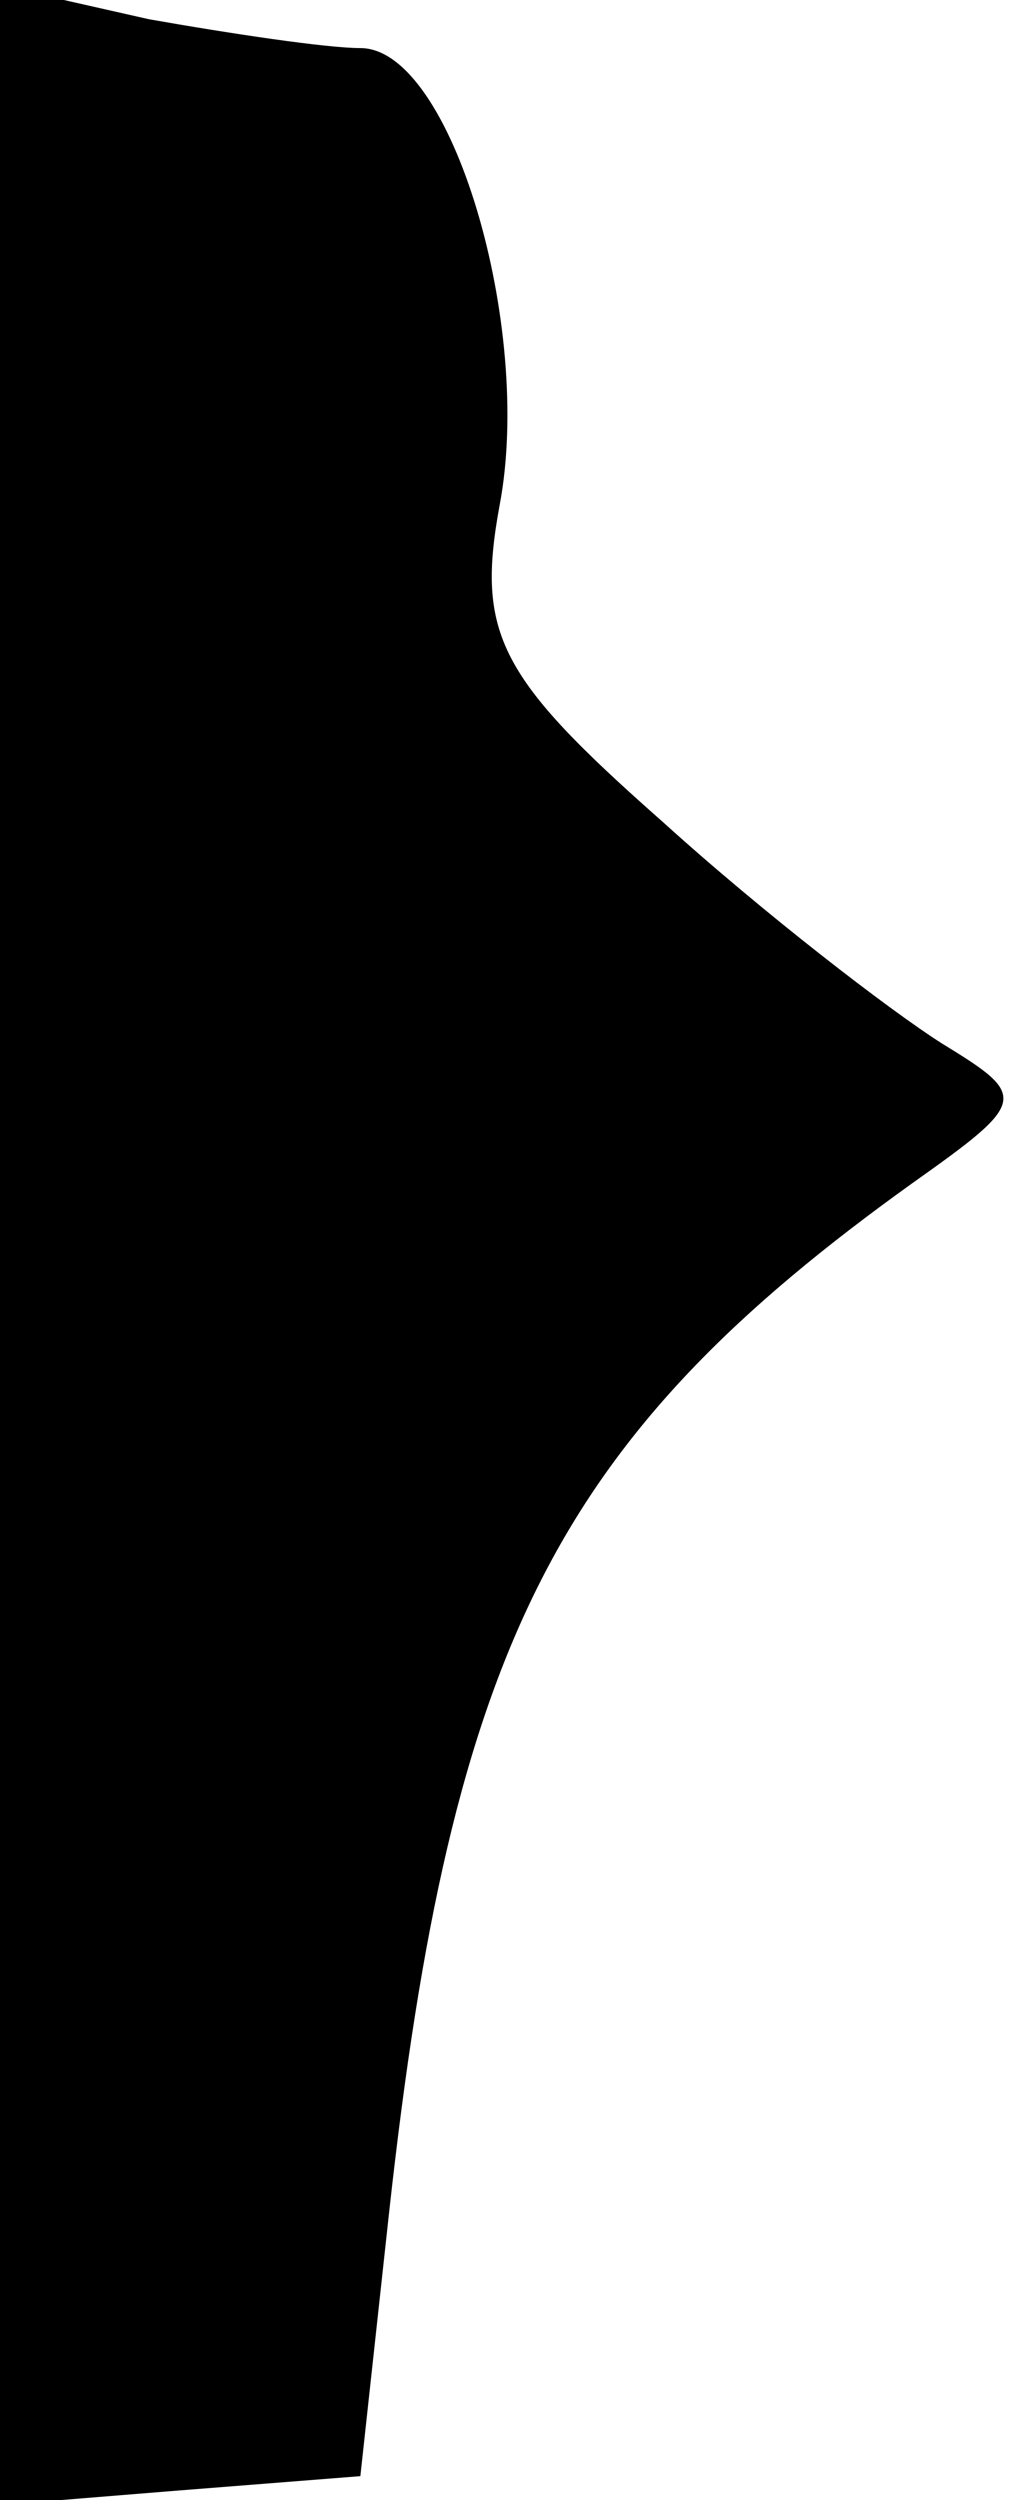 <?xml version="1.0" standalone="no"?>
<!DOCTYPE svg PUBLIC "-//W3C//DTD SVG 20010904//EN"
 "http://www.w3.org/TR/2001/REC-SVG-20010904/DTD/svg10.dtd">
<svg version="1.0" xmlns="http://www.w3.org/2000/svg"
 width="21pt" height="52pt" viewBox="0 0 21 52"
 preserveAspectRatio="xMidYMid meet">
<g transform="translate(0,52) scale(0.1,-0.1)"
fill="#000000" stroke="none">
<path fill="#000000" stroke="none" d="M0 261 l0 -262 37 3 38 3 6 55 c13 118
35 161 109 214 24 17 24 18 6 29 -11 7 -37 27 -58 46 -34 30 -39 39 -34 66 7
37 -10 95 -29 95 -7 0 -27 3 -44 6 l-31 7 0 -262z"/>
</g>
</svg>
